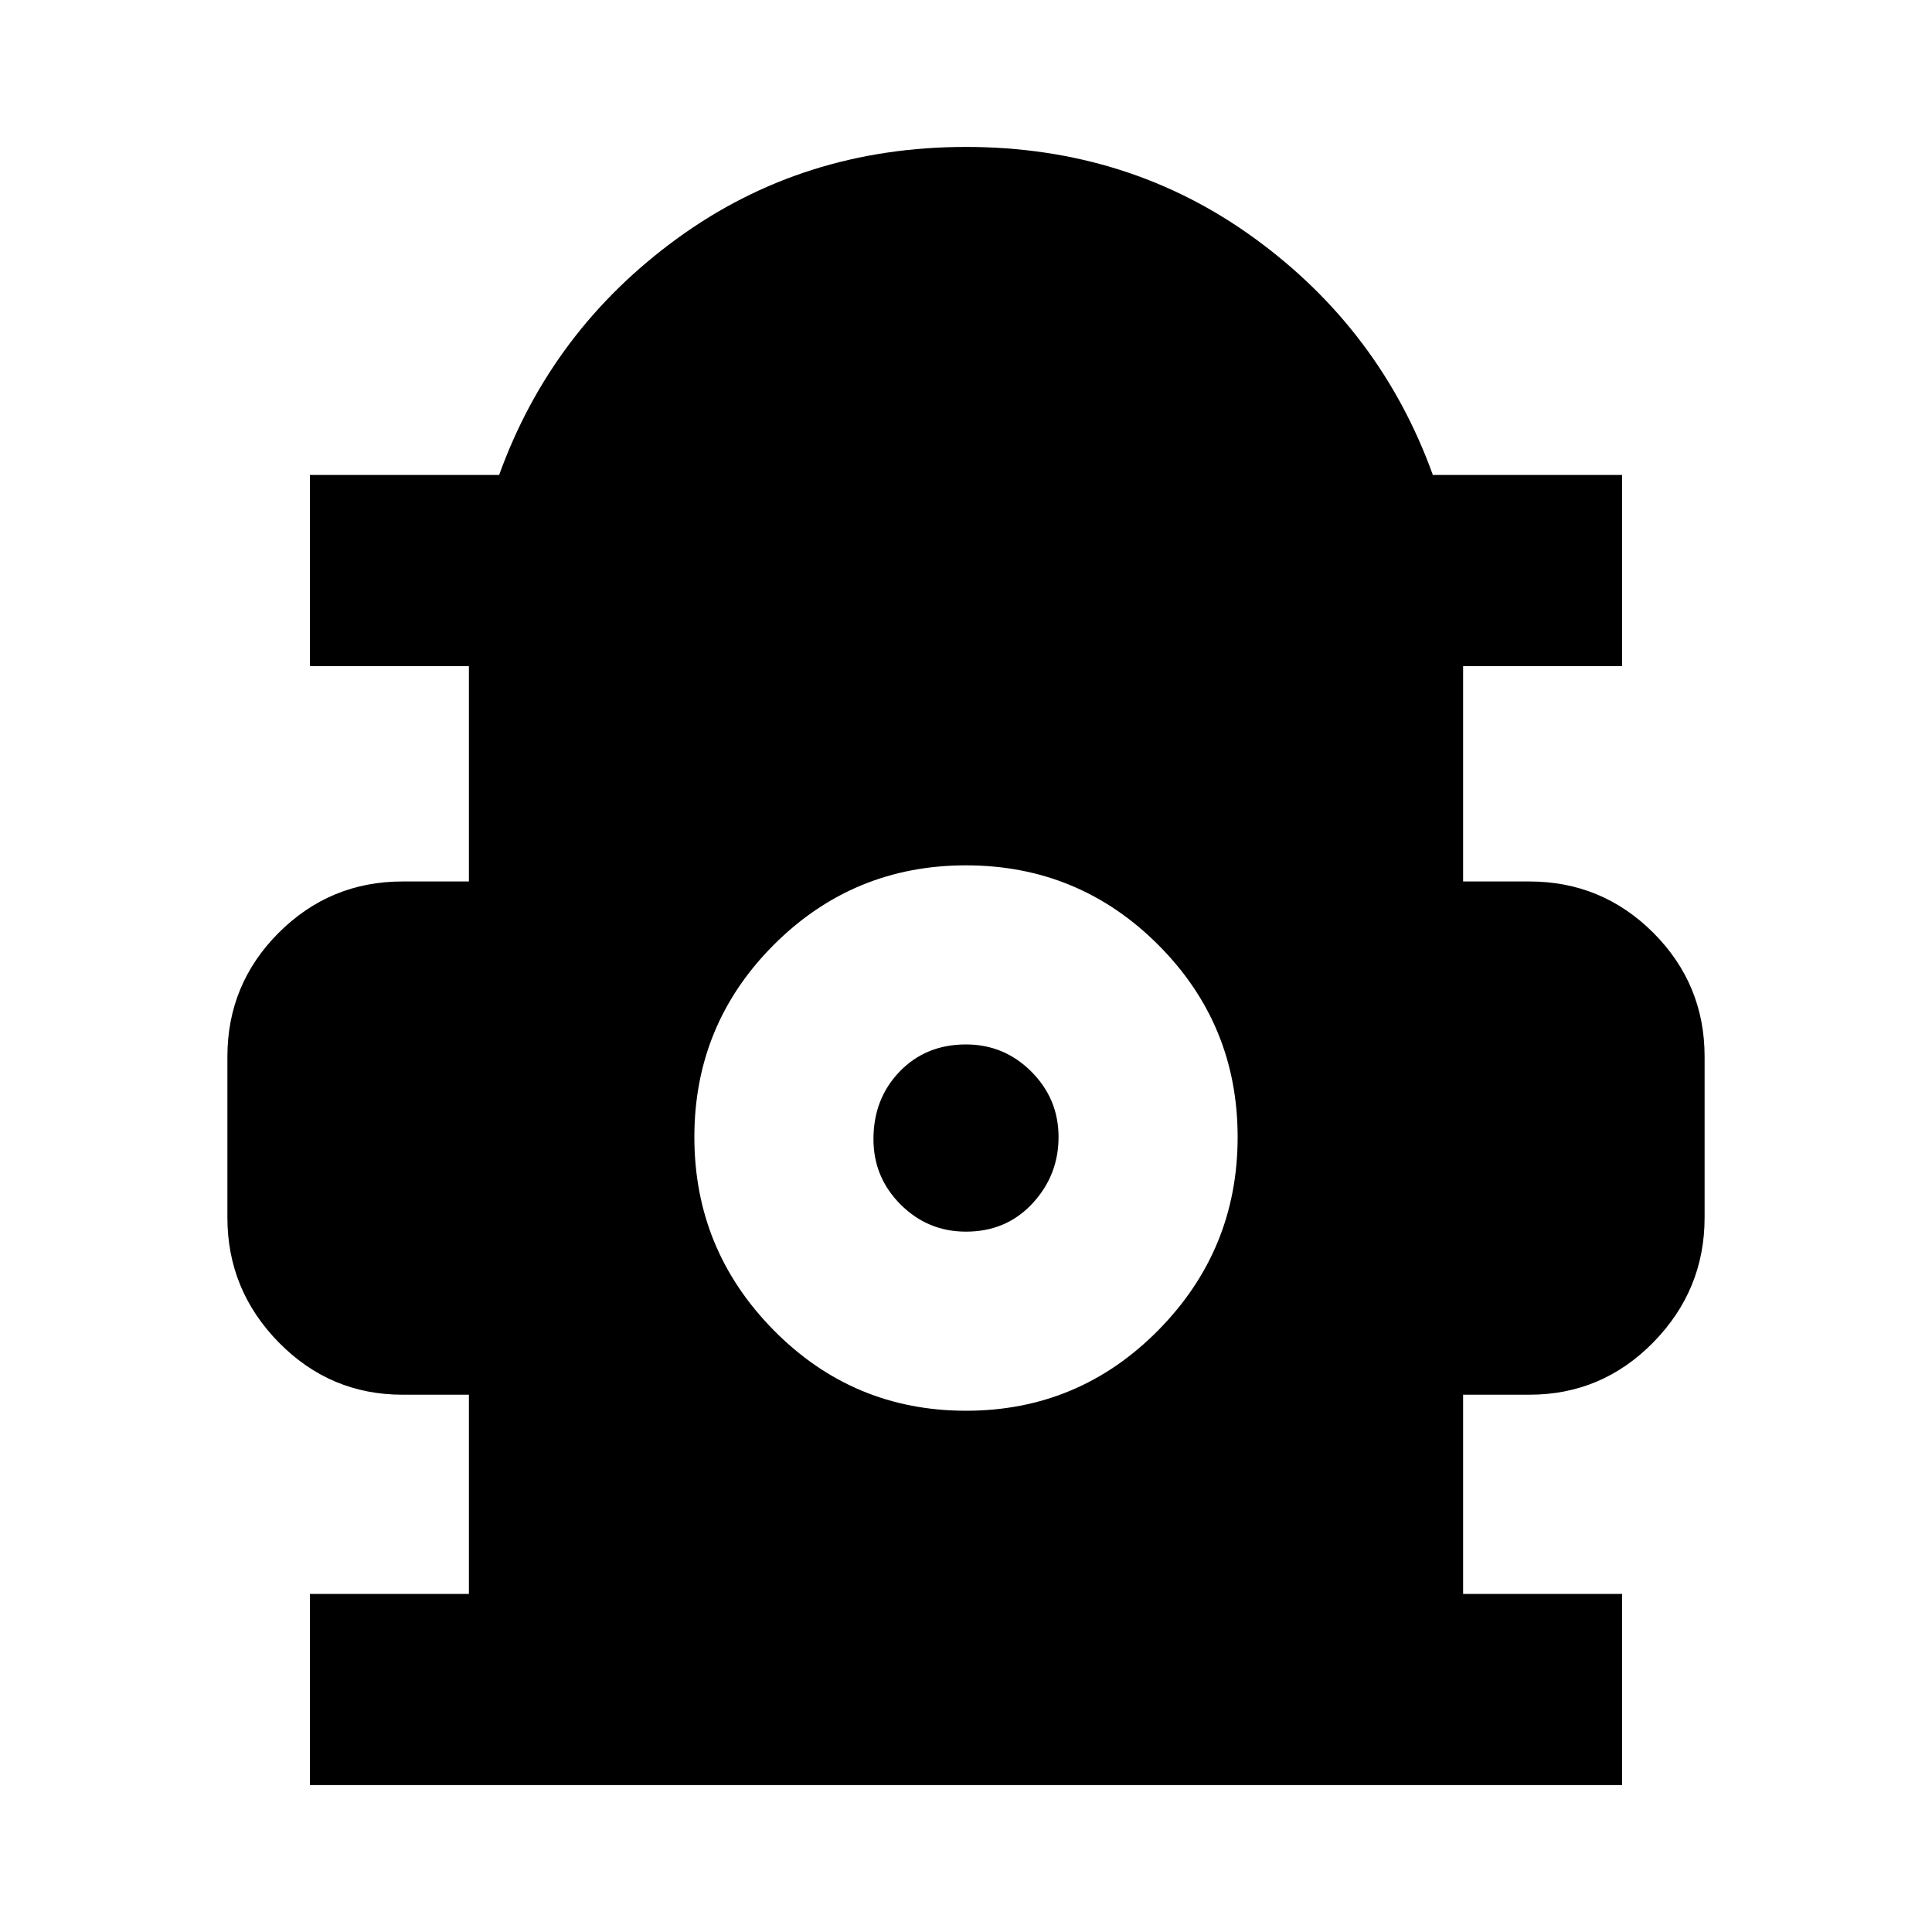 <svg xmlns="http://www.w3.org/2000/svg" height="20" width="20"><path d="M3.208 18.479V16.5H4.854V14.438H4.167Q3.417 14.438 2.885 13.896Q2.354 13.354 2.354 12.604V10.938Q2.354 10.188 2.885 9.656Q3.417 9.125 4.167 9.125H4.854V6.896H3.208V4.917H5.167Q5.708 3.417 7.01 2.469Q8.312 1.521 10 1.521Q11.688 1.521 12.99 2.469Q14.292 3.417 14.833 4.917H16.792V6.896H15.146V9.125H15.833Q16.583 9.125 17.115 9.656Q17.646 10.188 17.646 10.938V12.604Q17.646 13.354 17.115 13.896Q16.583 14.438 15.833 14.438H15.146V16.5H16.792V18.479ZM10 14.604Q11.167 14.604 11.99 13.771Q12.812 12.938 12.812 11.771Q12.812 10.604 11.99 9.781Q11.167 8.958 10 8.958Q8.833 8.958 8.01 9.781Q7.188 10.604 7.188 11.771Q7.188 12.938 8.01 13.771Q8.833 14.604 10 14.604ZM10 12.75Q9.604 12.75 9.323 12.469Q9.042 12.188 9.042 11.792Q9.042 11.375 9.312 11.094Q9.583 10.812 10 10.812Q10.396 10.812 10.677 11.094Q10.958 11.375 10.958 11.771Q10.958 12.167 10.688 12.458Q10.417 12.75 10 12.75Z"/></svg>